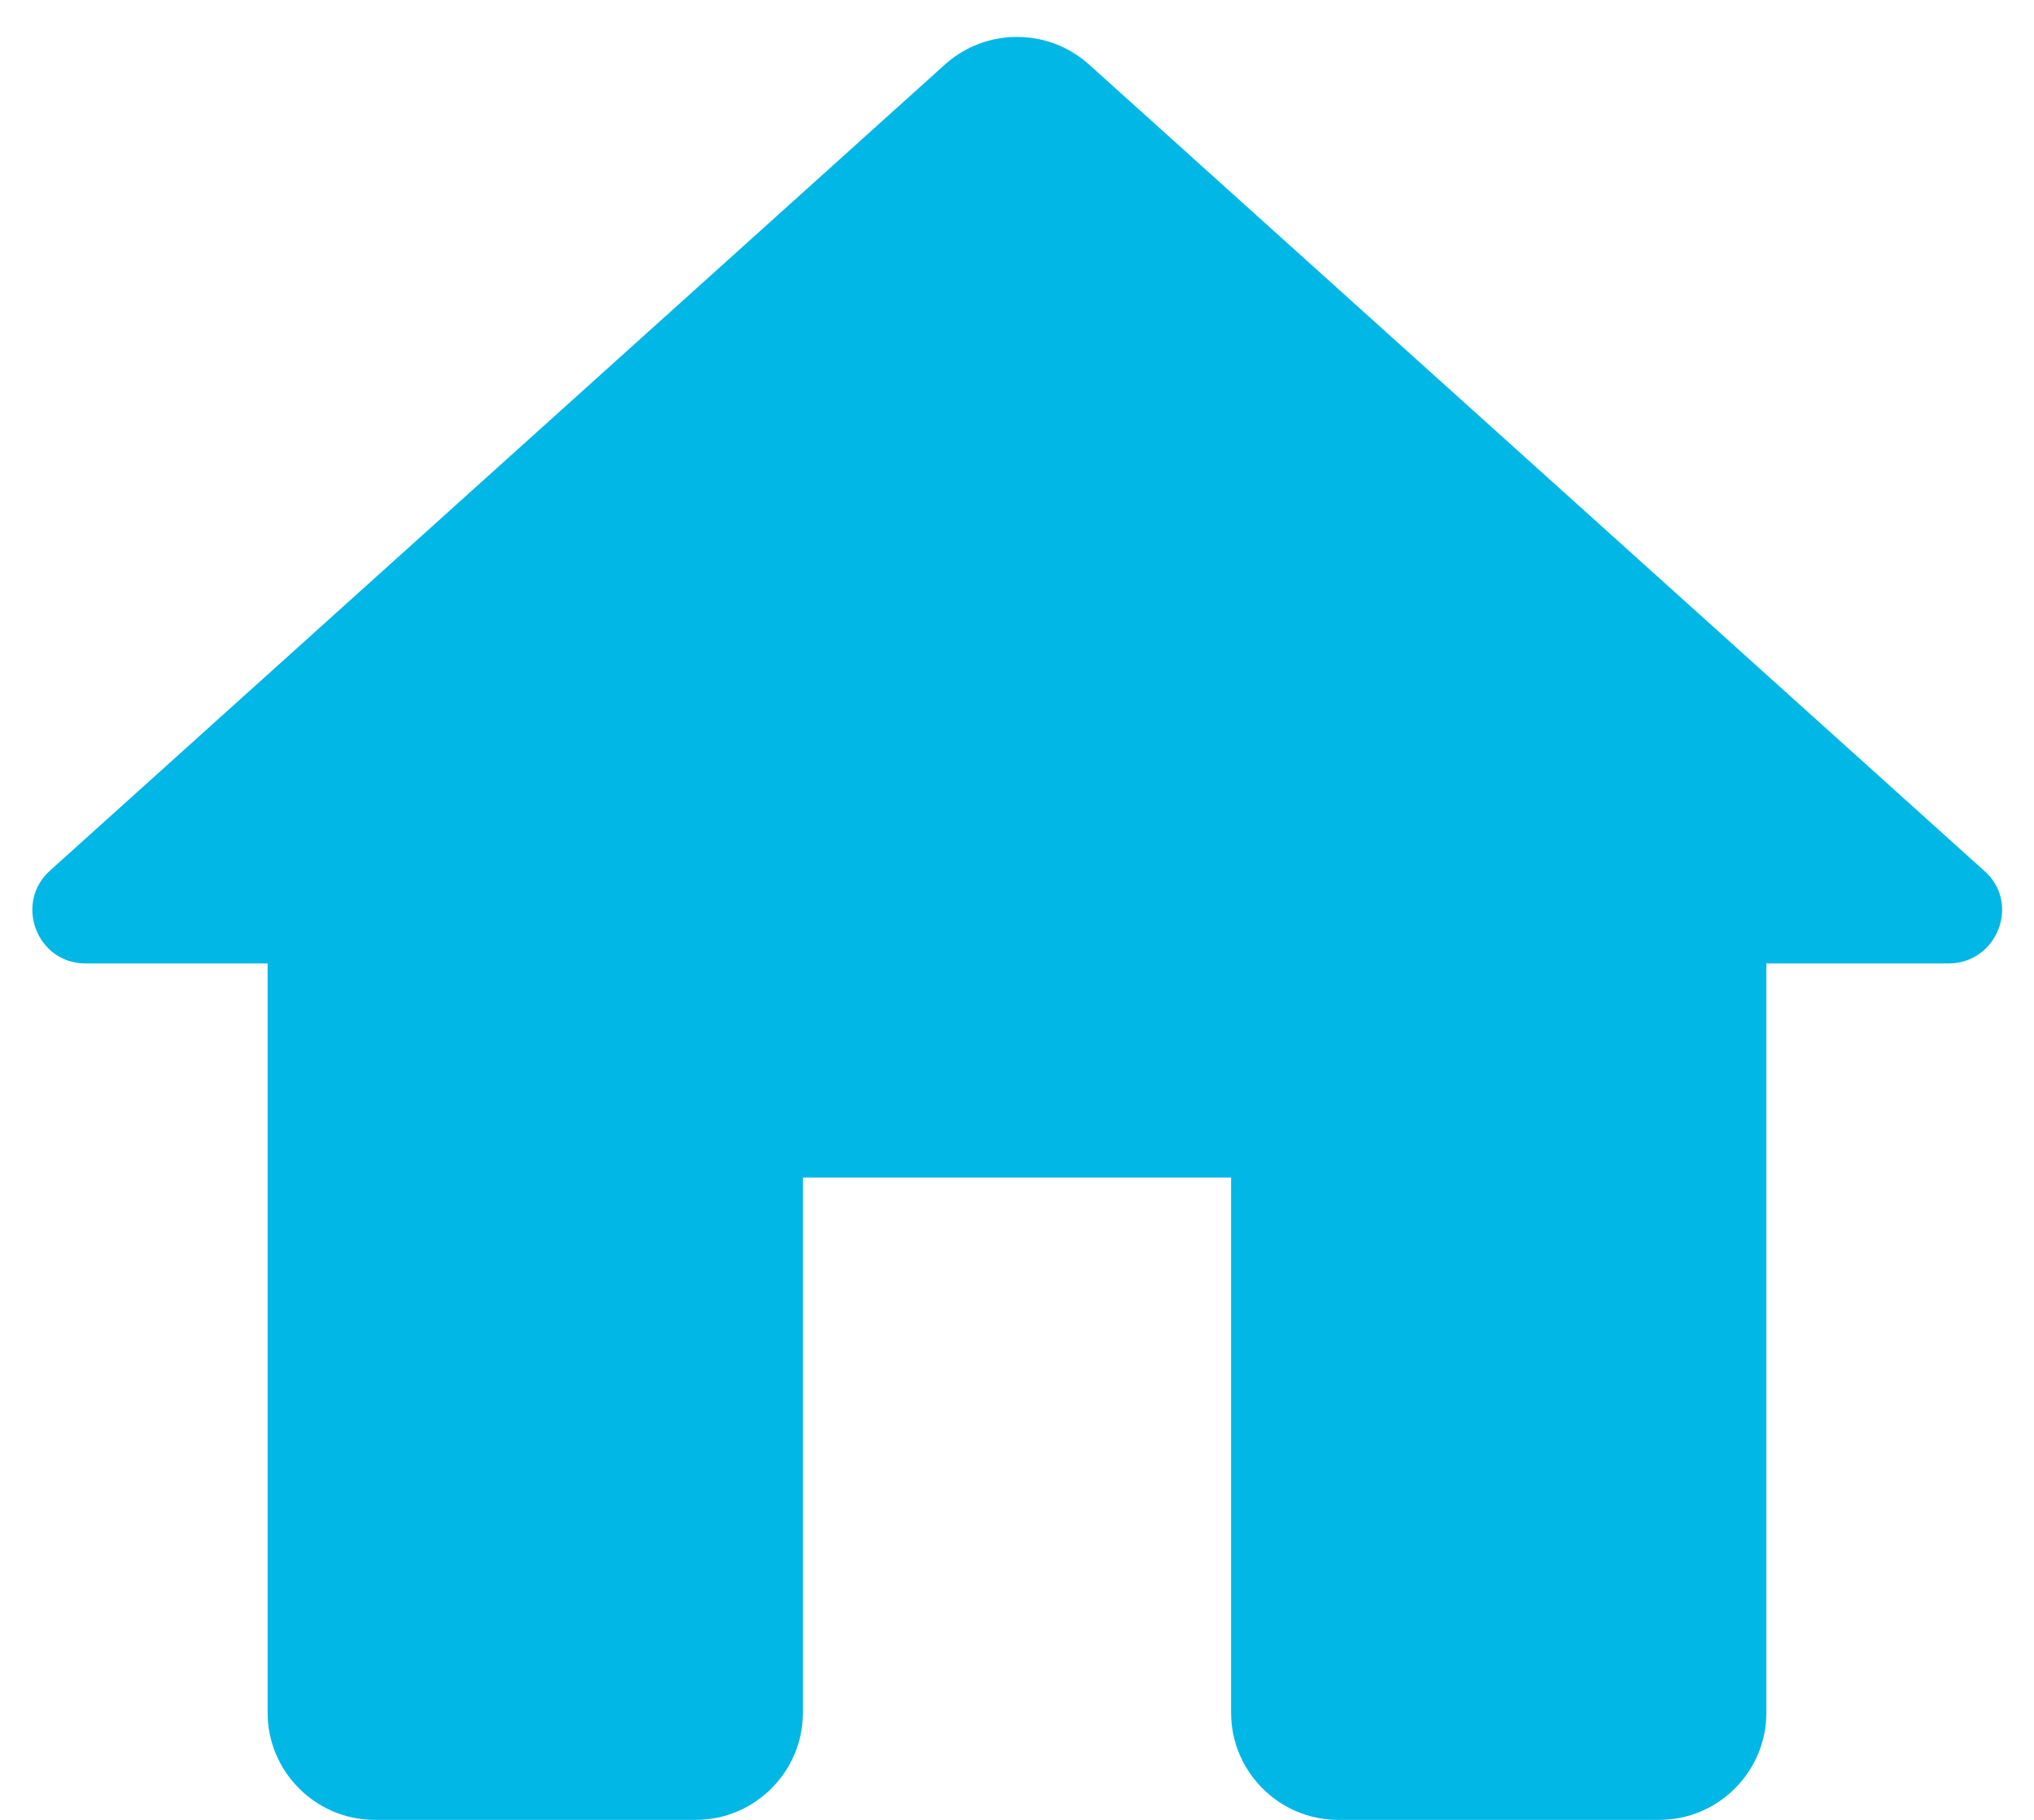<svg width="19" height="17" viewBox="0 0 19 17" fill="none" xmlns="http://www.w3.org/2000/svg">
<path d="M7.5 16V11H11.5V16C11.5 16.55 11.95 17 12.5 17H15.5C16.05 17 16.5 16.55 16.5 16V9H18.2C18.66 9 18.88 8.43 18.53 8.13L10.17 0.6C9.79 0.26 9.21 0.26 8.83 0.6L0.47 8.13C0.13 8.43 0.34 9 0.8 9H2.5V16C2.5 16.55 2.95 17 3.5 17H6.5C7.05 17 7.5 16.55 7.5 16Z" fill="#00B7E6"/>
</svg>
